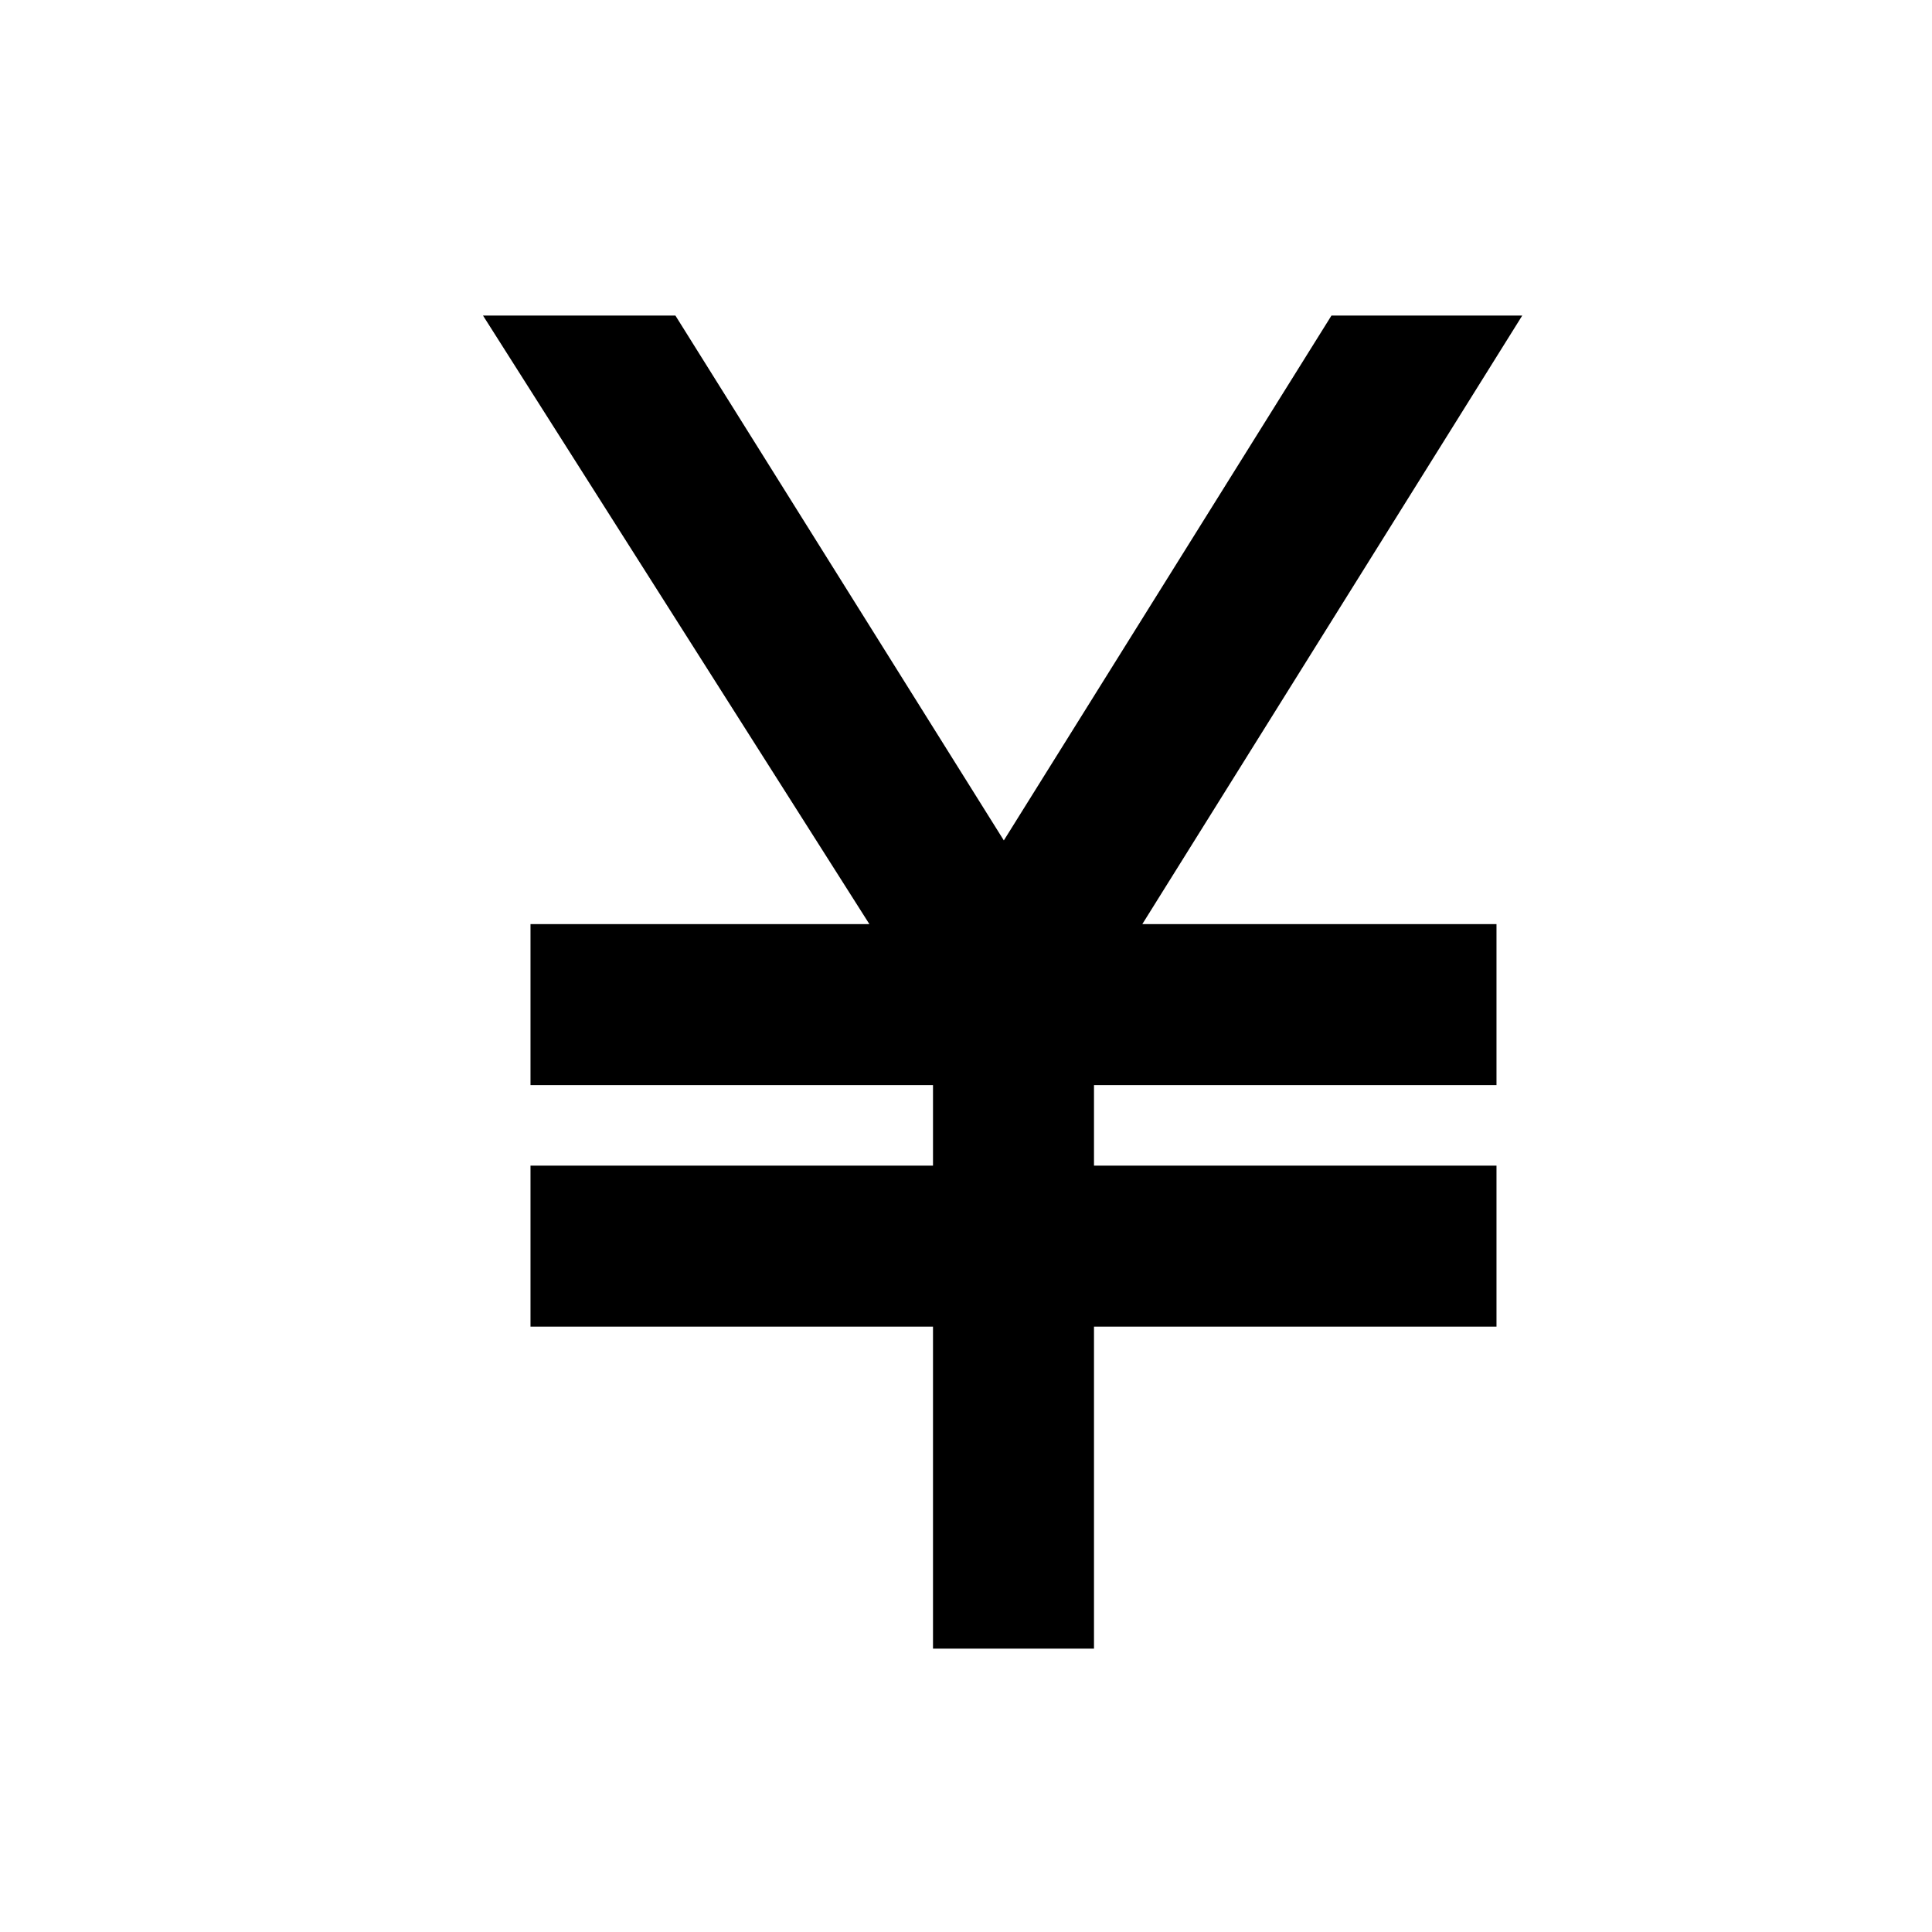 <svg id="icon" xmlns="http://www.w3.org/2000/svg" viewBox="0 0 24 24"><title>ic_currency</title><path id="ic_currency" d="M14.19,11.48h4.4v2h-5v1h5v2h-5v4h-2v-4h-5v-2h5v-1h-5v-2h4.21L6,3.92H8.39l4.08,6.52,4.07-6.52h2.37Z"/></svg>